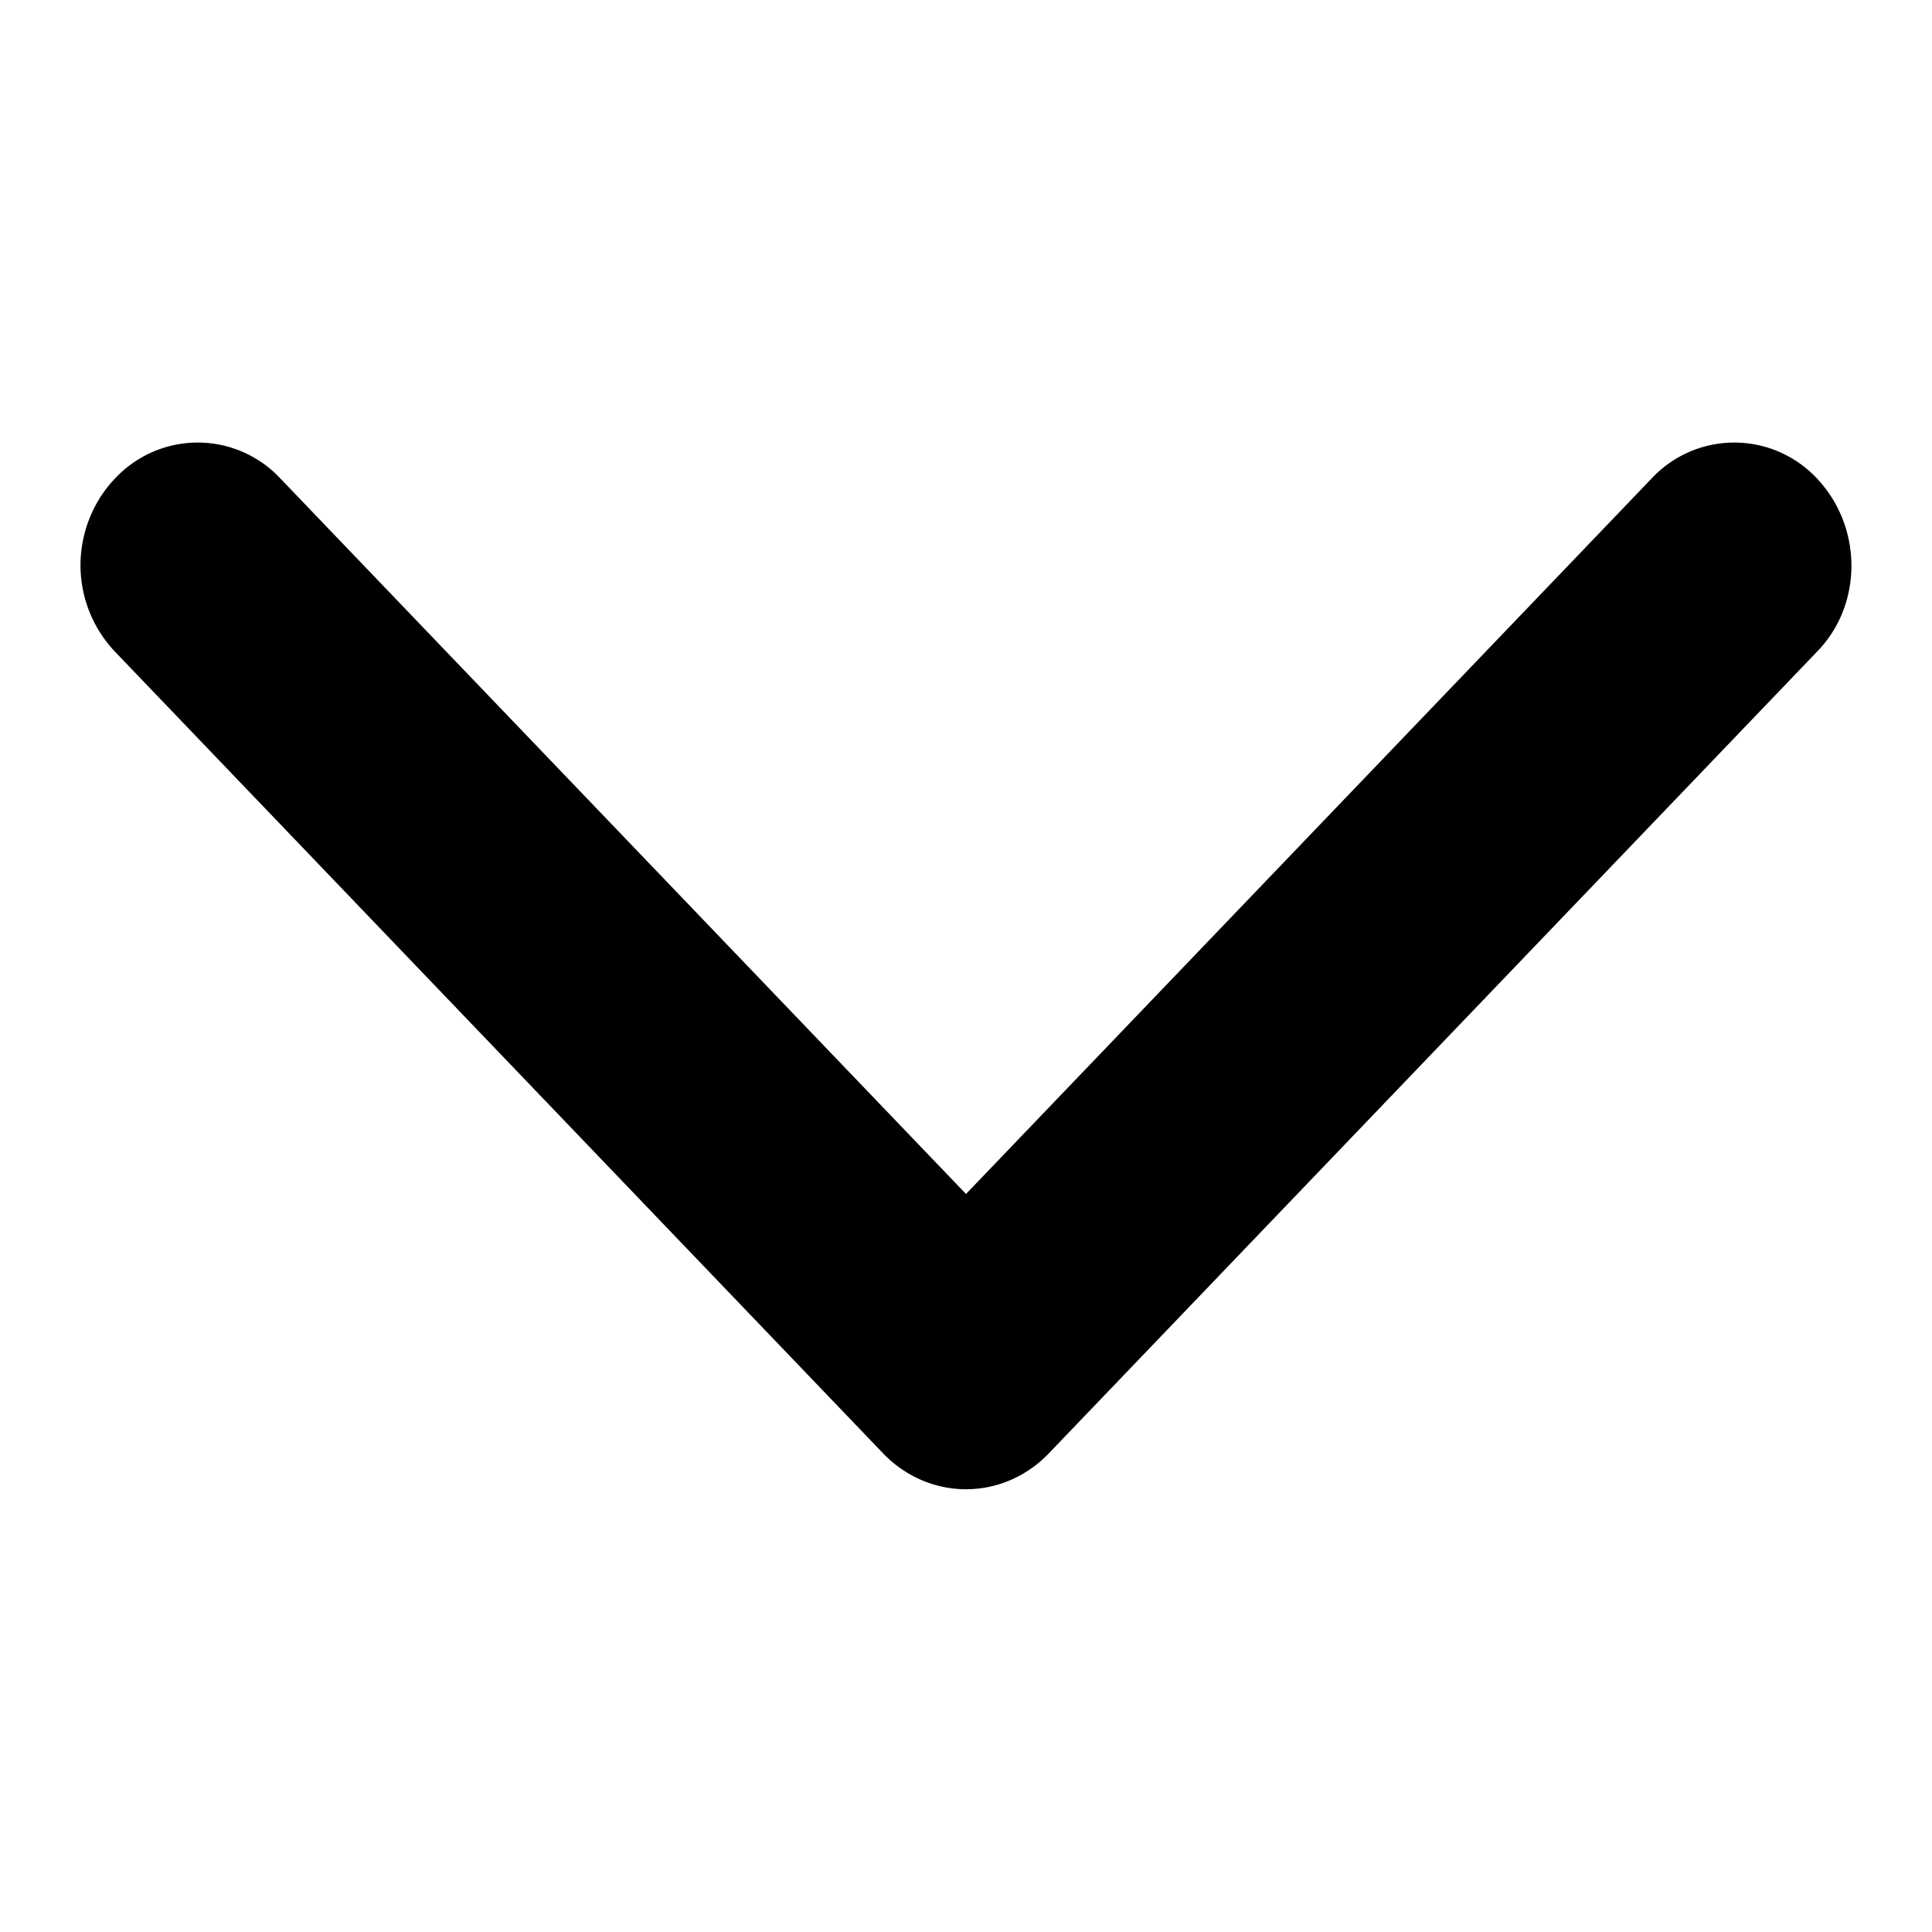 <svg xmlns="http://www.w3.org/2000/svg" width="24" height="24" fill="none" viewBox="0 0 24 24"><g clip-path="url(#a)"><path fill="currentColor" d="M1 7.02c0-.385.146-.78.427-1.074a1.405 1.405 0 0 1 2.058 0L12 14.832l8.515-8.886a1.405 1.405 0 0 1 2.058 0c.563.598.573 1.56 0 2.148l-9.544 9.96c-.272.284-.64.446-1.029.446s-.757-.162-1.03-.446l-9.543-9.96A1.56 1.56 0 0 1 1 7.02"/></g><defs><clipPath id="a"><path fill="currentColor" d="M0 0h24v24H0z"/></clipPath></defs></svg>